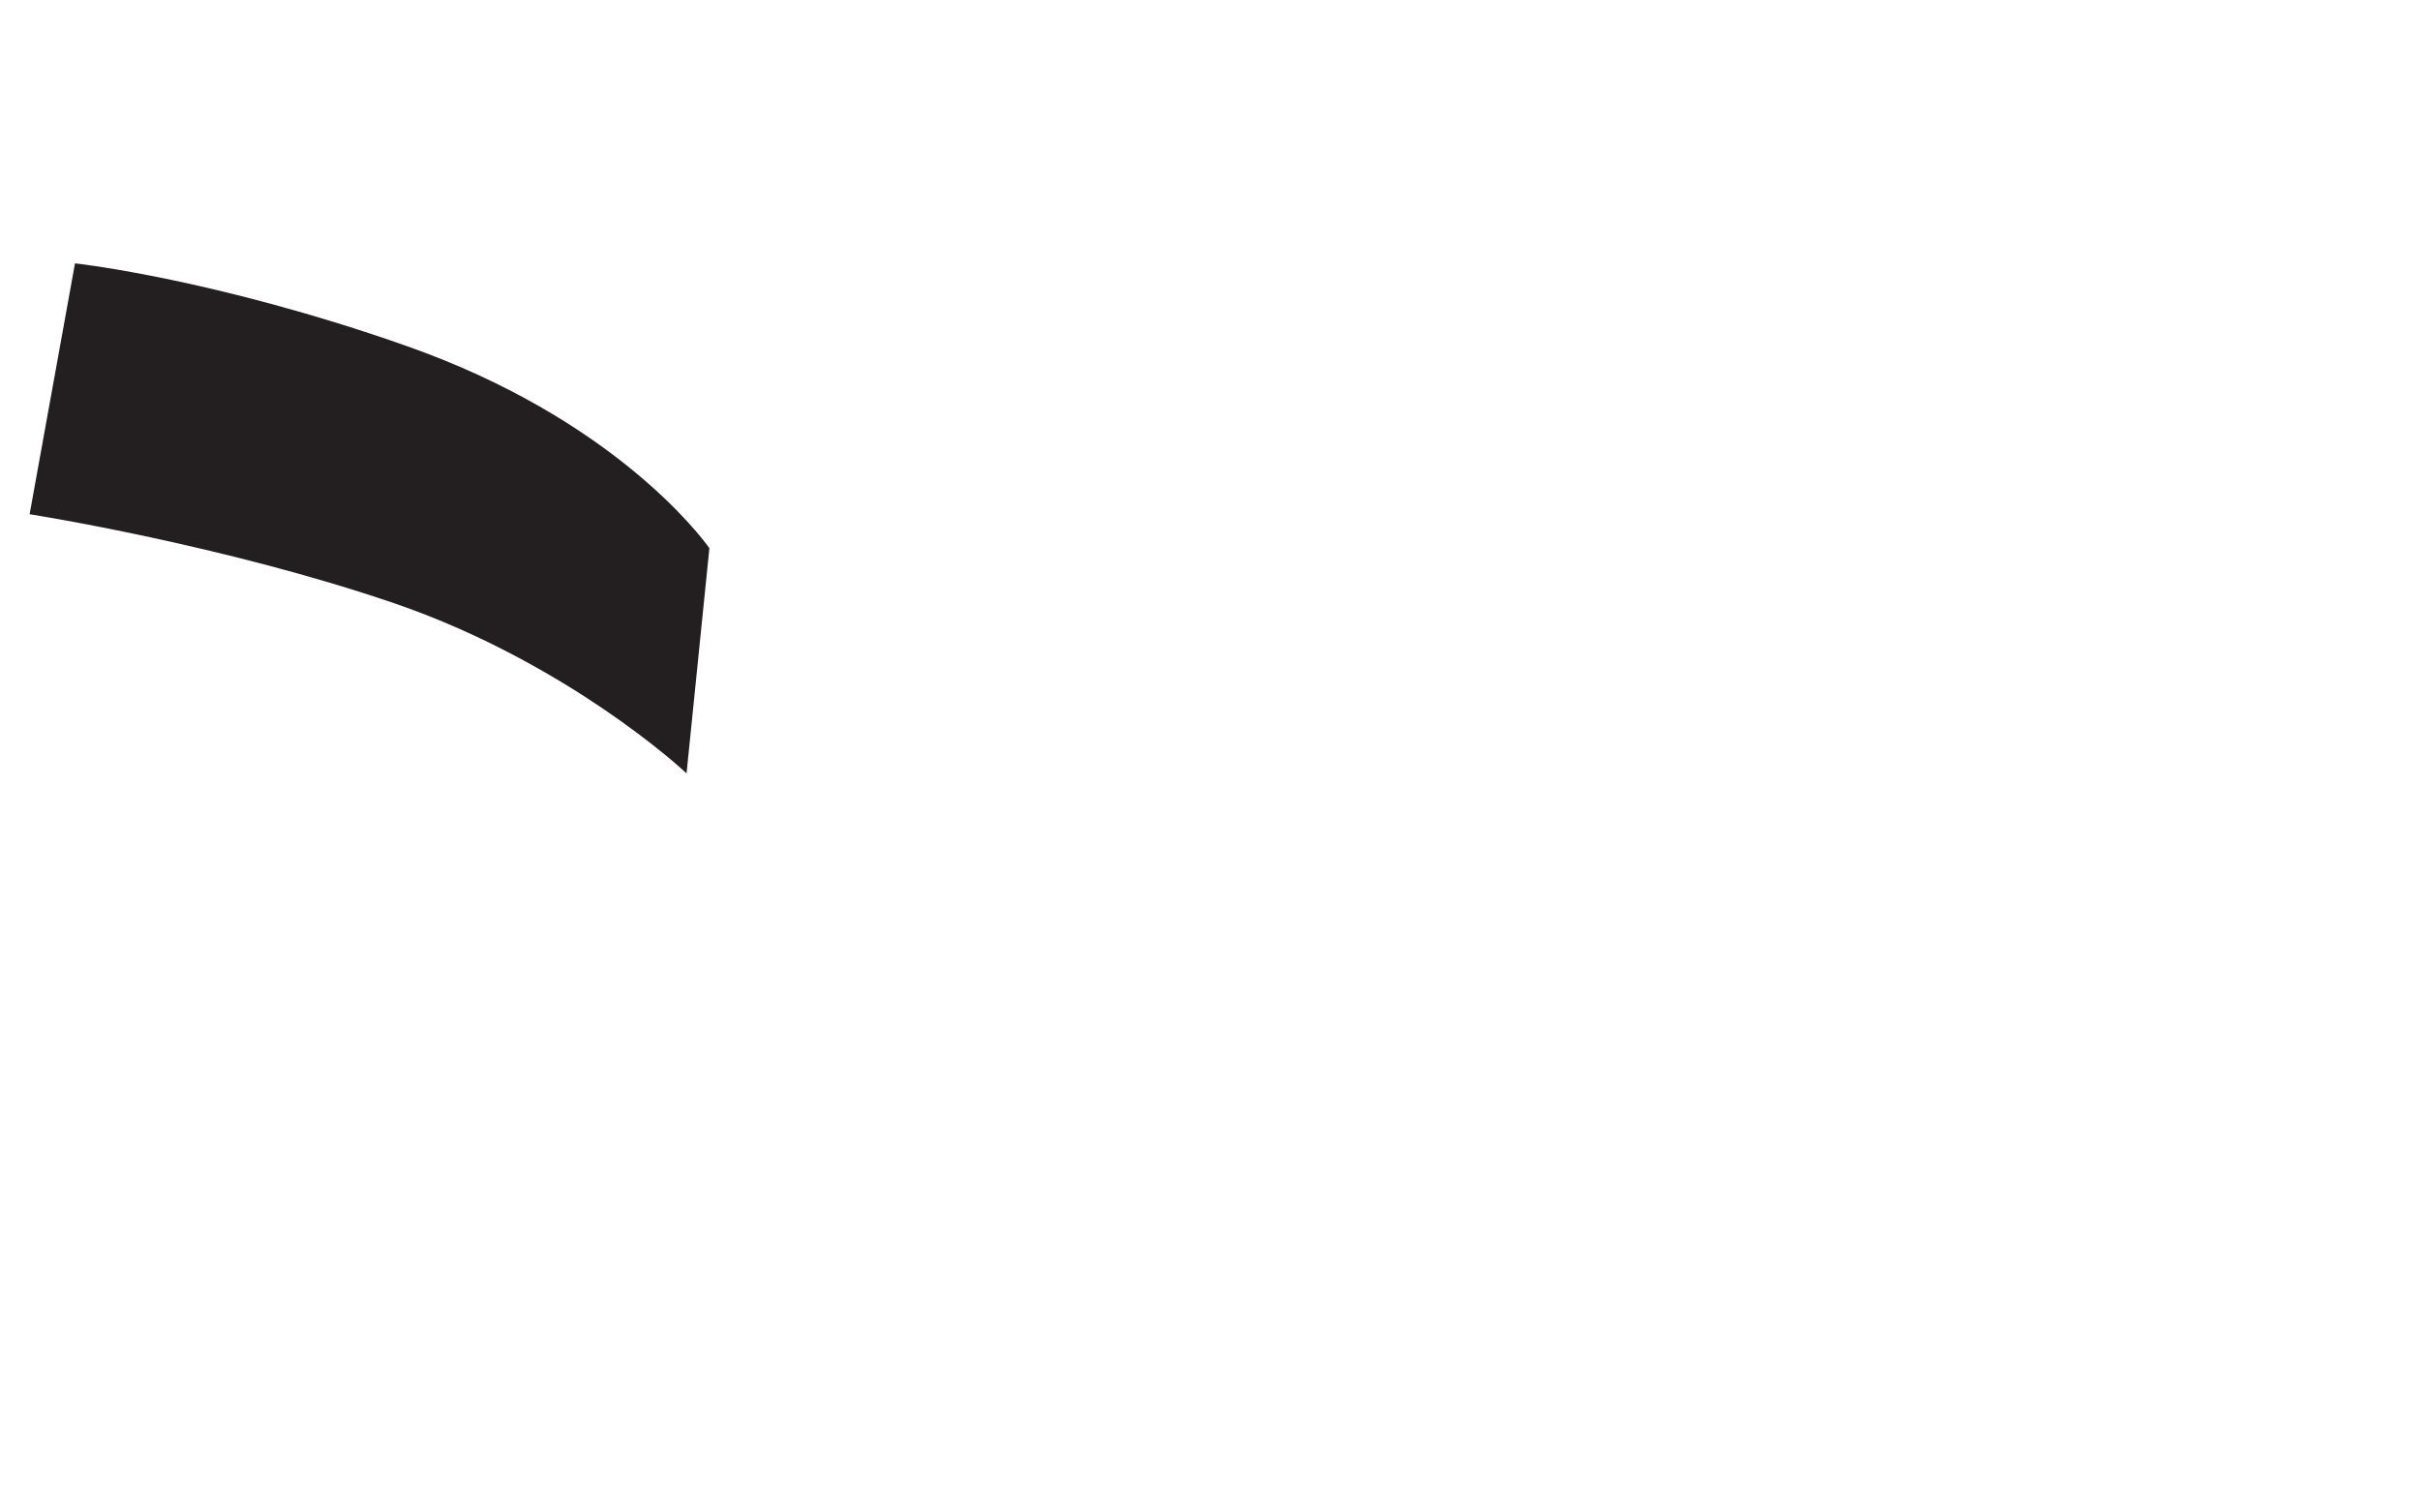 <?xml version="1.0" encoding="UTF-8"?>
<svg id="a" data-name="Layer 1" xmlns="http://www.w3.org/2000/svg" viewBox="0 0 3840 2400">
  <path d="M1083.485,1221.833c-.462-.428-47.029-43.335-126.615-97.291-73.332-49.714-190.322-119.089-331.22-167.268C355.529,864.91,54.057,817.119,51.043,816.647l-4.046-.633L119.009,417.909l3.717,.417c.558,.063,56.901,6.489,149.11,25.776,85.086,17.796,219.098,50.511,374.341,105.303,324.136,114.401,463.73,298.586,478.58,319.211l.887,1.231-36.272,357.434-5.887-5.449Z" fill="#231f20"/>
</svg>